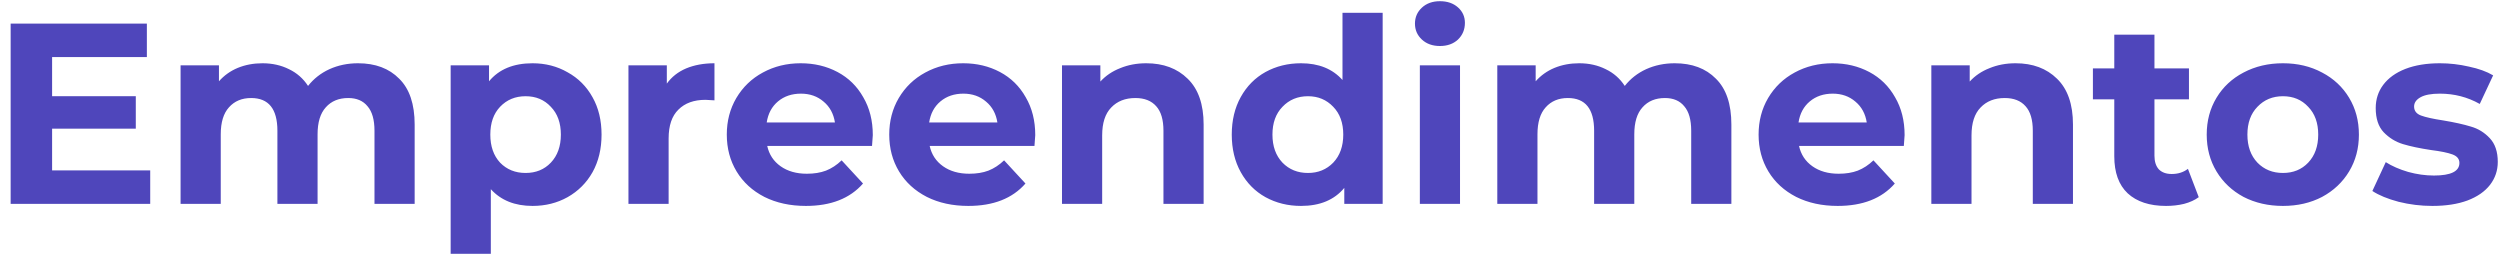 <svg width="233" height="24" viewBox="0 0 233 24" fill="none" xmlns="http://www.w3.org/2000/svg">
<path d="M14 15.88V19H0.992V2.2H13.688V5.32H4.856V8.968H12.656V11.992H4.856V15.88H14ZM33.366 5.896C34.982 5.896 36.262 6.376 37.206 7.336C38.166 8.28 38.646 9.704 38.646 11.608V19H34.902V12.184C34.902 11.16 34.686 10.4 34.254 9.904C33.838 9.392 33.238 9.136 32.454 9.136C31.574 9.136 30.878 9.424 30.366 10C29.854 10.56 29.598 11.4 29.598 12.52V19H25.854V12.184C25.854 10.152 25.038 9.136 23.406 9.136C22.542 9.136 21.854 9.424 21.342 10C20.83 10.56 20.574 11.4 20.574 12.52V19H16.83V6.088H20.406V7.576C20.886 7.032 21.47 6.616 22.158 6.328C22.862 6.04 23.63 5.896 24.462 5.896C25.374 5.896 26.198 6.08 26.934 6.448C27.67 6.8 28.262 7.32 28.71 8.008C29.238 7.336 29.902 6.816 30.702 6.448C31.518 6.08 32.406 5.896 33.366 5.896ZM49.633 5.896C50.833 5.896 51.921 6.176 52.897 6.736C53.889 7.28 54.665 8.056 55.225 9.064C55.785 10.056 56.065 11.216 56.065 12.544C56.065 13.872 55.785 15.04 55.225 16.048C54.665 17.04 53.889 17.816 52.897 18.376C51.921 18.92 50.833 19.192 49.633 19.192C47.985 19.192 46.689 18.672 45.745 17.632V23.656H42.001V6.088H45.577V7.576C46.505 6.456 47.857 5.896 49.633 5.896ZM48.985 16.12C49.945 16.12 50.729 15.8 51.337 15.16C51.961 14.504 52.273 13.632 52.273 12.544C52.273 11.456 51.961 10.592 51.337 9.952C50.729 9.296 49.945 8.968 48.985 8.968C48.025 8.968 47.233 9.296 46.609 9.952C46.001 10.592 45.697 11.456 45.697 12.544C45.697 13.632 46.001 14.504 46.609 15.16C47.233 15.8 48.025 16.12 48.985 16.12ZM62.148 7.792C62.596 7.168 63.196 6.696 63.948 6.376C64.716 6.056 65.596 5.896 66.588 5.896V9.352C66.172 9.32 65.892 9.304 65.748 9.304C64.676 9.304 63.836 9.608 63.228 10.216C62.62 10.808 62.316 11.704 62.316 12.904V19H58.572V6.088H62.148V7.792ZM81.345 12.592C81.345 12.64 81.321 12.976 81.273 13.6H71.505C71.681 14.4 72.097 15.032 72.753 15.496C73.409 15.96 74.225 16.192 75.201 16.192C75.873 16.192 76.465 16.096 76.977 15.904C77.505 15.696 77.993 15.376 78.441 14.944L80.433 17.104C79.217 18.496 77.441 19.192 75.105 19.192C73.649 19.192 72.361 18.912 71.241 18.352C70.121 17.776 69.257 16.984 68.649 15.976C68.041 14.968 67.737 13.824 67.737 12.544C67.737 11.28 68.033 10.144 68.625 9.136C69.233 8.112 70.057 7.32 71.097 6.76C72.153 6.184 73.329 5.896 74.625 5.896C75.889 5.896 77.033 6.168 78.057 6.712C79.081 7.256 79.881 8.04 80.457 9.064C81.049 10.072 81.345 11.248 81.345 12.592ZM74.649 8.728C73.801 8.728 73.089 8.968 72.513 9.448C71.937 9.928 71.585 10.584 71.457 11.416H77.817C77.689 10.6 77.337 9.952 76.761 9.472C76.185 8.976 75.481 8.728 74.649 8.728ZM96.485 12.592C96.485 12.64 96.461 12.976 96.413 13.6H86.645C86.821 14.4 87.237 15.032 87.893 15.496C88.549 15.96 89.365 16.192 90.341 16.192C91.013 16.192 91.605 16.096 92.117 15.904C92.645 15.696 93.133 15.376 93.581 14.944L95.573 17.104C94.357 18.496 92.581 19.192 90.245 19.192C88.789 19.192 87.501 18.912 86.381 18.352C85.261 17.776 84.397 16.984 83.789 15.976C83.181 14.968 82.877 13.824 82.877 12.544C82.877 11.28 83.173 10.144 83.765 9.136C84.373 8.112 85.197 7.32 86.237 6.76C87.293 6.184 88.469 5.896 89.765 5.896C91.029 5.896 92.173 6.168 93.197 6.712C94.221 7.256 95.021 8.04 95.597 9.064C96.189 10.072 96.485 11.248 96.485 12.592ZM89.789 8.728C88.941 8.728 88.229 8.968 87.653 9.448C87.077 9.928 86.725 10.584 86.597 11.416H92.957C92.829 10.6 92.477 9.952 91.901 9.472C91.325 8.976 90.621 8.728 89.789 8.728ZM106.826 5.896C108.426 5.896 109.714 6.376 110.69 7.336C111.682 8.296 112.178 9.72 112.178 11.608V19H108.434V12.184C108.434 11.16 108.21 10.4 107.762 9.904C107.314 9.392 106.666 9.136 105.818 9.136C104.874 9.136 104.122 9.432 103.562 10.024C103.002 10.6 102.722 11.464 102.722 12.616V19H98.978V6.088H102.554V7.6C103.05 7.056 103.666 6.64 104.402 6.352C105.138 6.048 105.946 5.896 106.826 5.896ZM128.864 1.192V19H125.288V17.512C124.36 18.632 123.016 19.192 121.256 19.192C120.04 19.192 118.936 18.92 117.944 18.376C116.968 17.832 116.2 17.056 115.64 16.048C115.08 15.04 114.8 13.872 114.8 12.544C114.8 11.216 115.08 10.048 115.64 9.04C116.2 8.032 116.968 7.256 117.944 6.712C118.936 6.168 120.04 5.896 121.256 5.896C122.904 5.896 124.192 6.416 125.12 7.456V1.192H128.864ZM121.904 16.12C122.848 16.12 123.632 15.8 124.256 15.16C124.88 14.504 125.192 13.632 125.192 12.544C125.192 11.456 124.88 10.592 124.256 9.952C123.632 9.296 122.848 8.968 121.904 8.968C120.944 8.968 120.152 9.296 119.528 9.952C118.904 10.592 118.592 11.456 118.592 12.544C118.592 13.632 118.904 14.504 119.528 15.16C120.152 15.8 120.944 16.12 121.904 16.12ZM132.33 6.088H136.074V19H132.33V6.088ZM134.202 4.288C133.514 4.288 132.954 4.088 132.522 3.688C132.09 3.288 131.874 2.792 131.874 2.2C131.874 1.608 132.09 1.112 132.522 0.712C132.954 0.312 133.514 0.112 134.202 0.112C134.89 0.112 135.45 0.304 135.882 0.688C136.314 1.072 136.53 1.552 136.53 2.128C136.53 2.752 136.314 3.272 135.882 3.688C135.45 4.088 134.89 4.288 134.202 4.288ZM156.084 5.896C157.7 5.896 158.98 6.376 159.924 7.336C160.884 8.28 161.364 9.704 161.364 11.608V19H157.62V12.184C157.62 11.16 157.404 10.4 156.972 9.904C156.556 9.392 155.956 9.136 155.172 9.136C154.292 9.136 153.596 9.424 153.084 10C152.572 10.56 152.316 11.4 152.316 12.52V19H148.572V12.184C148.572 10.152 147.756 9.136 146.124 9.136C145.26 9.136 144.572 9.424 144.06 10C143.548 10.56 143.292 11.4 143.292 12.52V19H139.548V6.088H143.124V7.576C143.604 7.032 144.188 6.616 144.876 6.328C145.58 6.04 146.348 5.896 147.18 5.896C148.092 5.896 148.916 6.08 149.652 6.448C150.388 6.8 150.98 7.32 151.428 8.008C151.956 7.336 152.62 6.816 153.42 6.448C154.236 6.08 155.124 5.896 156.084 5.896ZM177.509 12.592C177.509 12.64 177.485 12.976 177.437 13.6H167.669C167.845 14.4 168.261 15.032 168.917 15.496C169.573 15.96 170.389 16.192 171.365 16.192C172.037 16.192 172.629 16.096 173.141 15.904C173.669 15.696 174.157 15.376 174.605 14.944L176.597 17.104C175.381 18.496 173.605 19.192 171.269 19.192C169.813 19.192 168.525 18.912 167.405 18.352C166.285 17.776 165.421 16.984 164.813 15.976C164.205 14.968 163.901 13.824 163.901 12.544C163.901 11.28 164.197 10.144 164.789 9.136C165.397 8.112 166.221 7.32 167.261 6.76C168.317 6.184 169.493 5.896 170.789 5.896C172.053 5.896 173.197 6.168 174.221 6.712C175.245 7.256 176.045 8.04 176.621 9.064C177.213 10.072 177.509 11.248 177.509 12.592ZM170.813 8.728C169.965 8.728 169.253 8.968 168.677 9.448C168.101 9.928 167.749 10.584 167.621 11.416H173.981C173.853 10.6 173.501 9.952 172.925 9.472C172.349 8.976 171.645 8.728 170.813 8.728ZM187.849 5.896C189.449 5.896 190.737 6.376 191.713 7.336C192.705 8.296 193.201 9.72 193.201 11.608V19H189.457V12.184C189.457 11.16 189.233 10.4 188.785 9.904C188.337 9.392 187.689 9.136 186.841 9.136C185.897 9.136 185.145 9.432 184.585 10.024C184.025 10.6 183.745 11.464 183.745 12.616V19H180.001V6.088H183.577V7.6C184.073 7.056 184.689 6.64 185.425 6.352C186.161 6.048 186.969 5.896 187.849 5.896ZM204.923 18.376C204.555 18.648 204.099 18.856 203.555 19C203.027 19.128 202.467 19.192 201.875 19.192C200.339 19.192 199.147 18.8 198.299 18.016C197.467 17.232 197.051 16.08 197.051 14.56V9.256H195.059V6.376H197.051V3.232H200.795V6.376H204.011V9.256H200.795V14.512C200.795 15.056 200.931 15.48 201.203 15.784C201.491 16.072 201.891 16.216 202.403 16.216C202.995 16.216 203.499 16.056 203.915 15.736L204.923 18.376ZM212.77 19.192C211.41 19.192 210.186 18.912 209.098 18.352C208.026 17.776 207.186 16.984 206.578 15.976C205.97 14.968 205.666 13.824 205.666 12.544C205.666 11.264 205.97 10.12 206.578 9.112C207.186 8.104 208.026 7.32 209.098 6.76C210.186 6.184 211.41 5.896 212.77 5.896C214.13 5.896 215.346 6.184 216.418 6.76C217.49 7.32 218.33 8.104 218.938 9.112C219.546 10.12 219.85 11.264 219.85 12.544C219.85 13.824 219.546 14.968 218.938 15.976C218.33 16.984 217.49 17.776 216.418 18.352C215.346 18.912 214.13 19.192 212.77 19.192ZM212.77 16.12C213.73 16.12 214.514 15.8 215.122 15.16C215.746 14.504 216.058 13.632 216.058 12.544C216.058 11.456 215.746 10.592 215.122 9.952C214.514 9.296 213.73 8.968 212.77 8.968C211.81 8.968 211.018 9.296 210.394 9.952C209.77 10.592 209.458 11.456 209.458 12.544C209.458 13.632 209.77 14.504 210.394 15.16C211.018 15.8 211.81 16.12 212.77 16.12ZM226.697 19.192C225.625 19.192 224.577 19.064 223.553 18.808C222.529 18.536 221.713 18.2 221.105 17.8L222.353 15.112C222.929 15.48 223.625 15.784 224.441 16.024C225.257 16.248 226.057 16.36 226.841 16.36C228.425 16.36 229.217 15.968 229.217 15.184C229.217 14.816 229.001 14.552 228.569 14.392C228.137 14.232 227.473 14.096 226.577 13.984C225.521 13.824 224.649 13.64 223.961 13.432C223.273 13.224 222.673 12.856 222.161 12.328C221.665 11.8 221.417 11.048 221.417 10.072C221.417 9.256 221.649 8.536 222.113 7.912C222.593 7.272 223.281 6.776 224.177 6.424C225.089 6.072 226.161 5.896 227.393 5.896C228.305 5.896 229.209 6 230.105 6.208C231.017 6.4 231.769 6.672 232.361 7.024L231.113 9.688C229.977 9.048 228.737 8.728 227.393 8.728C226.593 8.728 225.993 8.84 225.593 9.064C225.193 9.288 224.993 9.576 224.993 9.928C224.993 10.328 225.209 10.608 225.641 10.768C226.073 10.928 226.761 11.08 227.705 11.224C228.761 11.4 229.625 11.592 230.297 11.8C230.969 11.992 231.553 12.352 232.049 12.88C232.545 13.408 232.793 14.144 232.793 15.088C232.793 15.888 232.553 16.6 232.073 17.224C231.593 17.848 230.889 18.336 229.961 18.688C229.049 19.024 227.961 19.192 226.697 19.192Z" fill="#4F46BB"/>
</svg>
